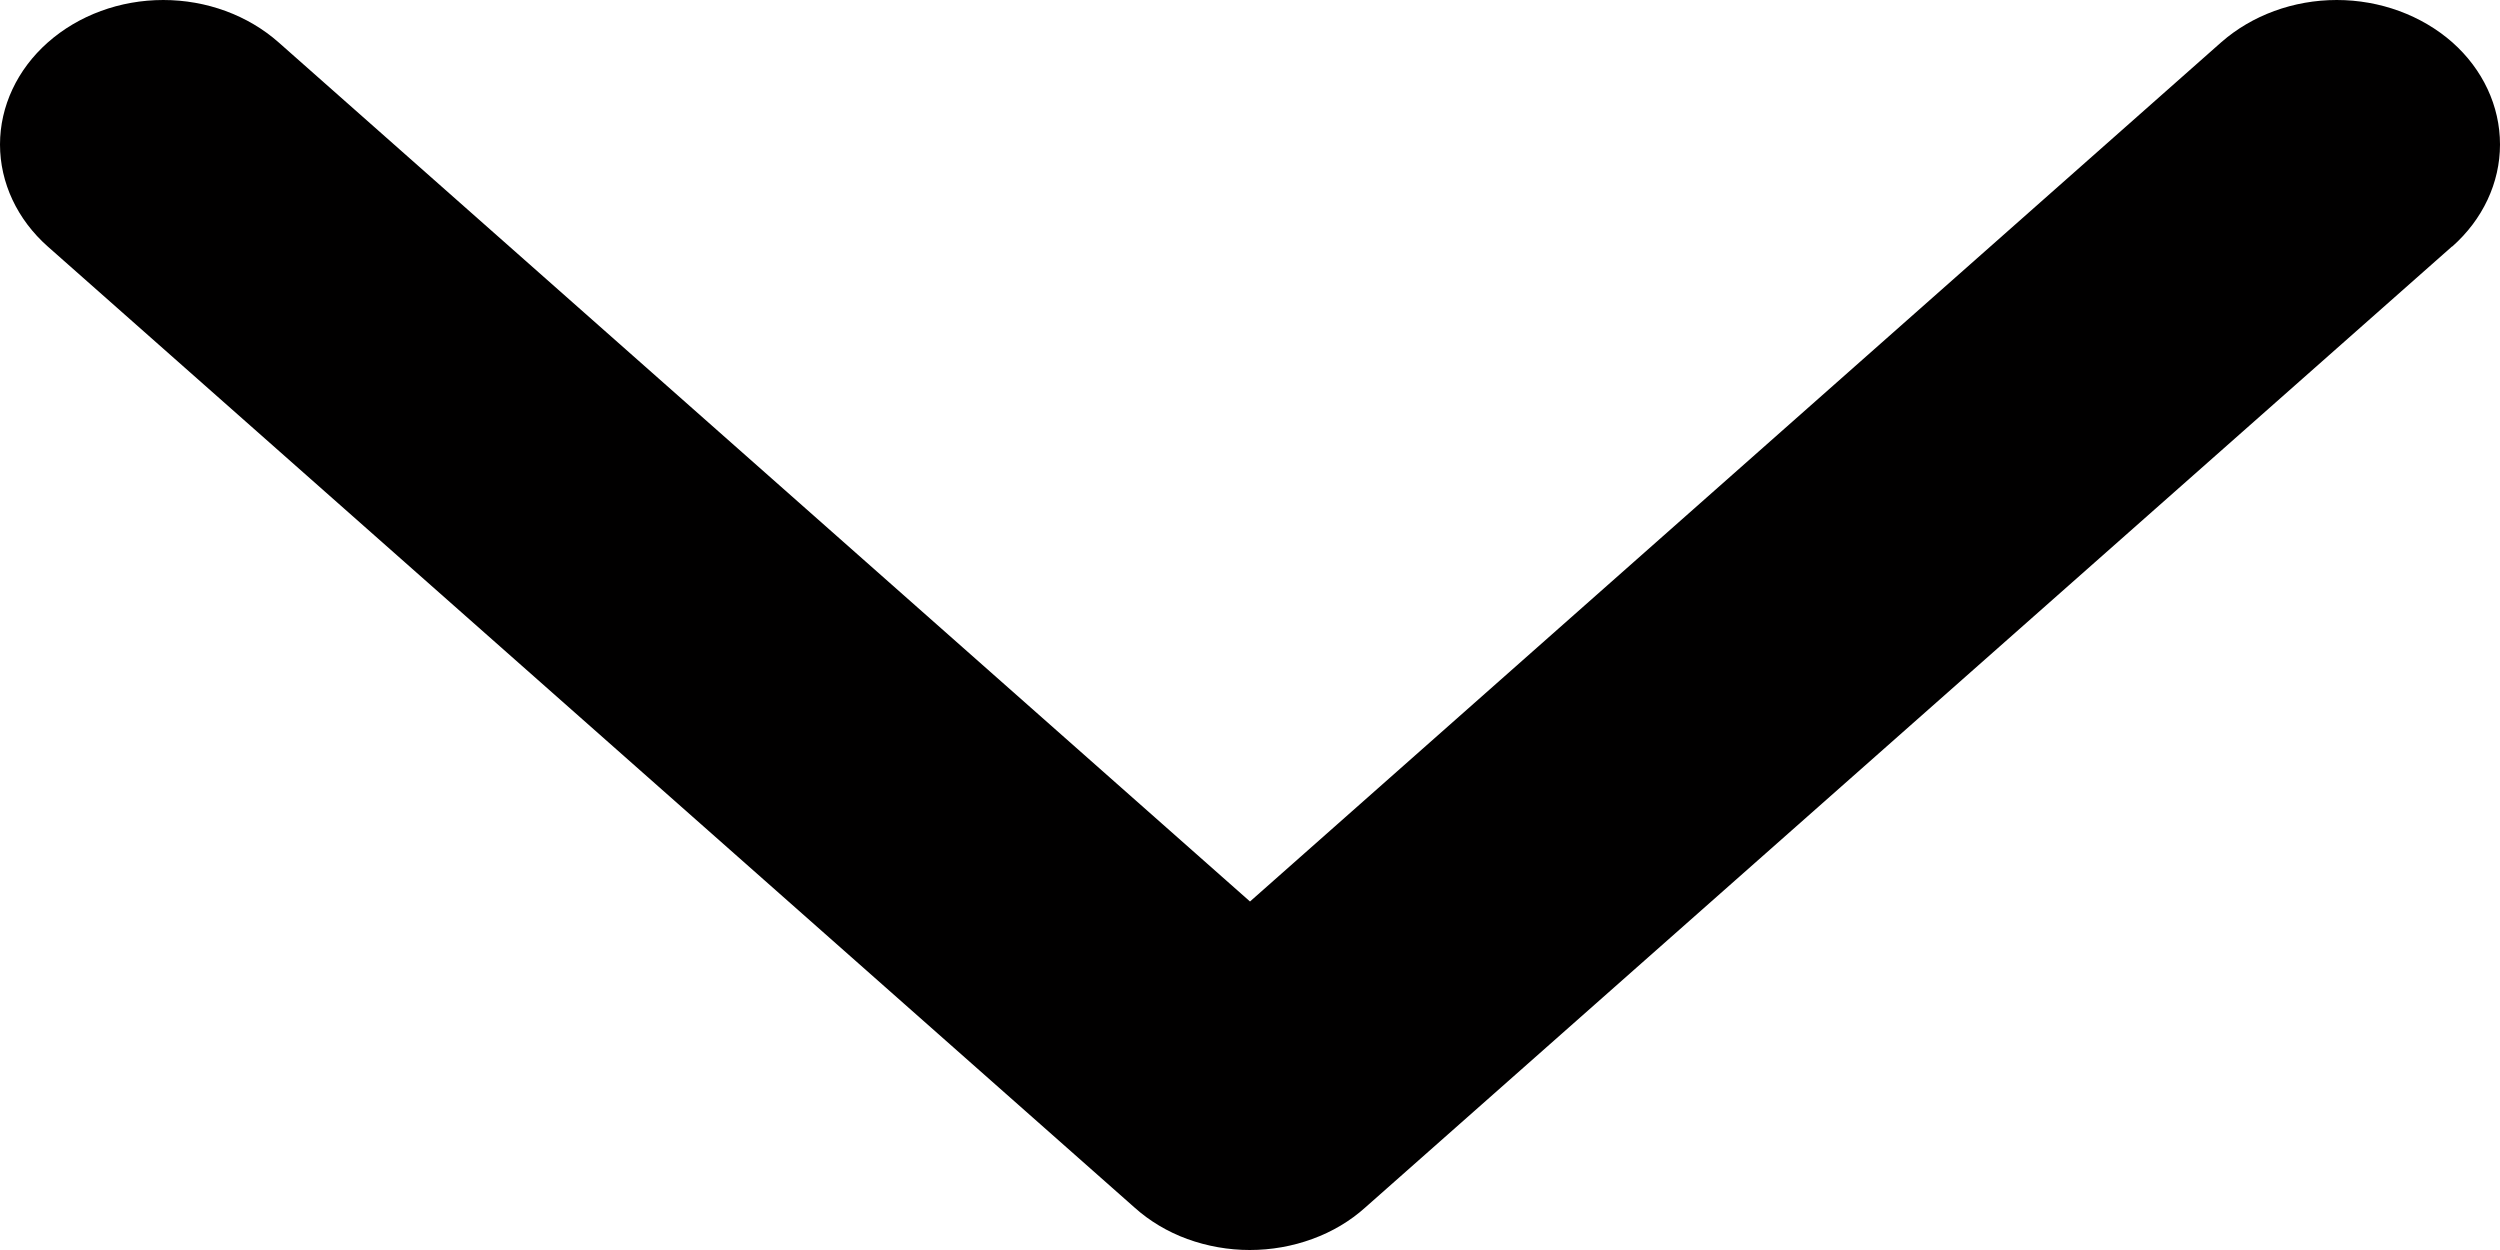 <svg width="10" height="5" viewBox="0 0 10 5" fill="none" xmlns="http://www.w3.org/2000/svg">
<path d="M9.808 0.986L5.461 4.83C5.401 4.884 5.329 4.927 5.249 4.956C5.17 4.985 5.085 5 4.999 5C4.914 5 4.829 4.985 4.749 4.956C4.67 4.927 4.598 4.884 4.538 4.83L0.191 0.986C0.069 0.878 -1.82506e-09 0.731 0 0.578C1.82506e-09 0.425 0.069 0.278 0.191 0.17C0.314 0.061 0.48 0 0.653 0C0.826 0 0.992 0.061 1.115 0.17L5 3.606L8.885 0.169C9.008 0.061 9.174 0 9.347 0C9.52 0 9.686 0.061 9.809 0.169C9.931 0.277 10 0.424 10 0.578C10 0.731 9.931 0.878 9.809 0.986L9.808 0.986Z" fill="#010000"/>
</svg>
